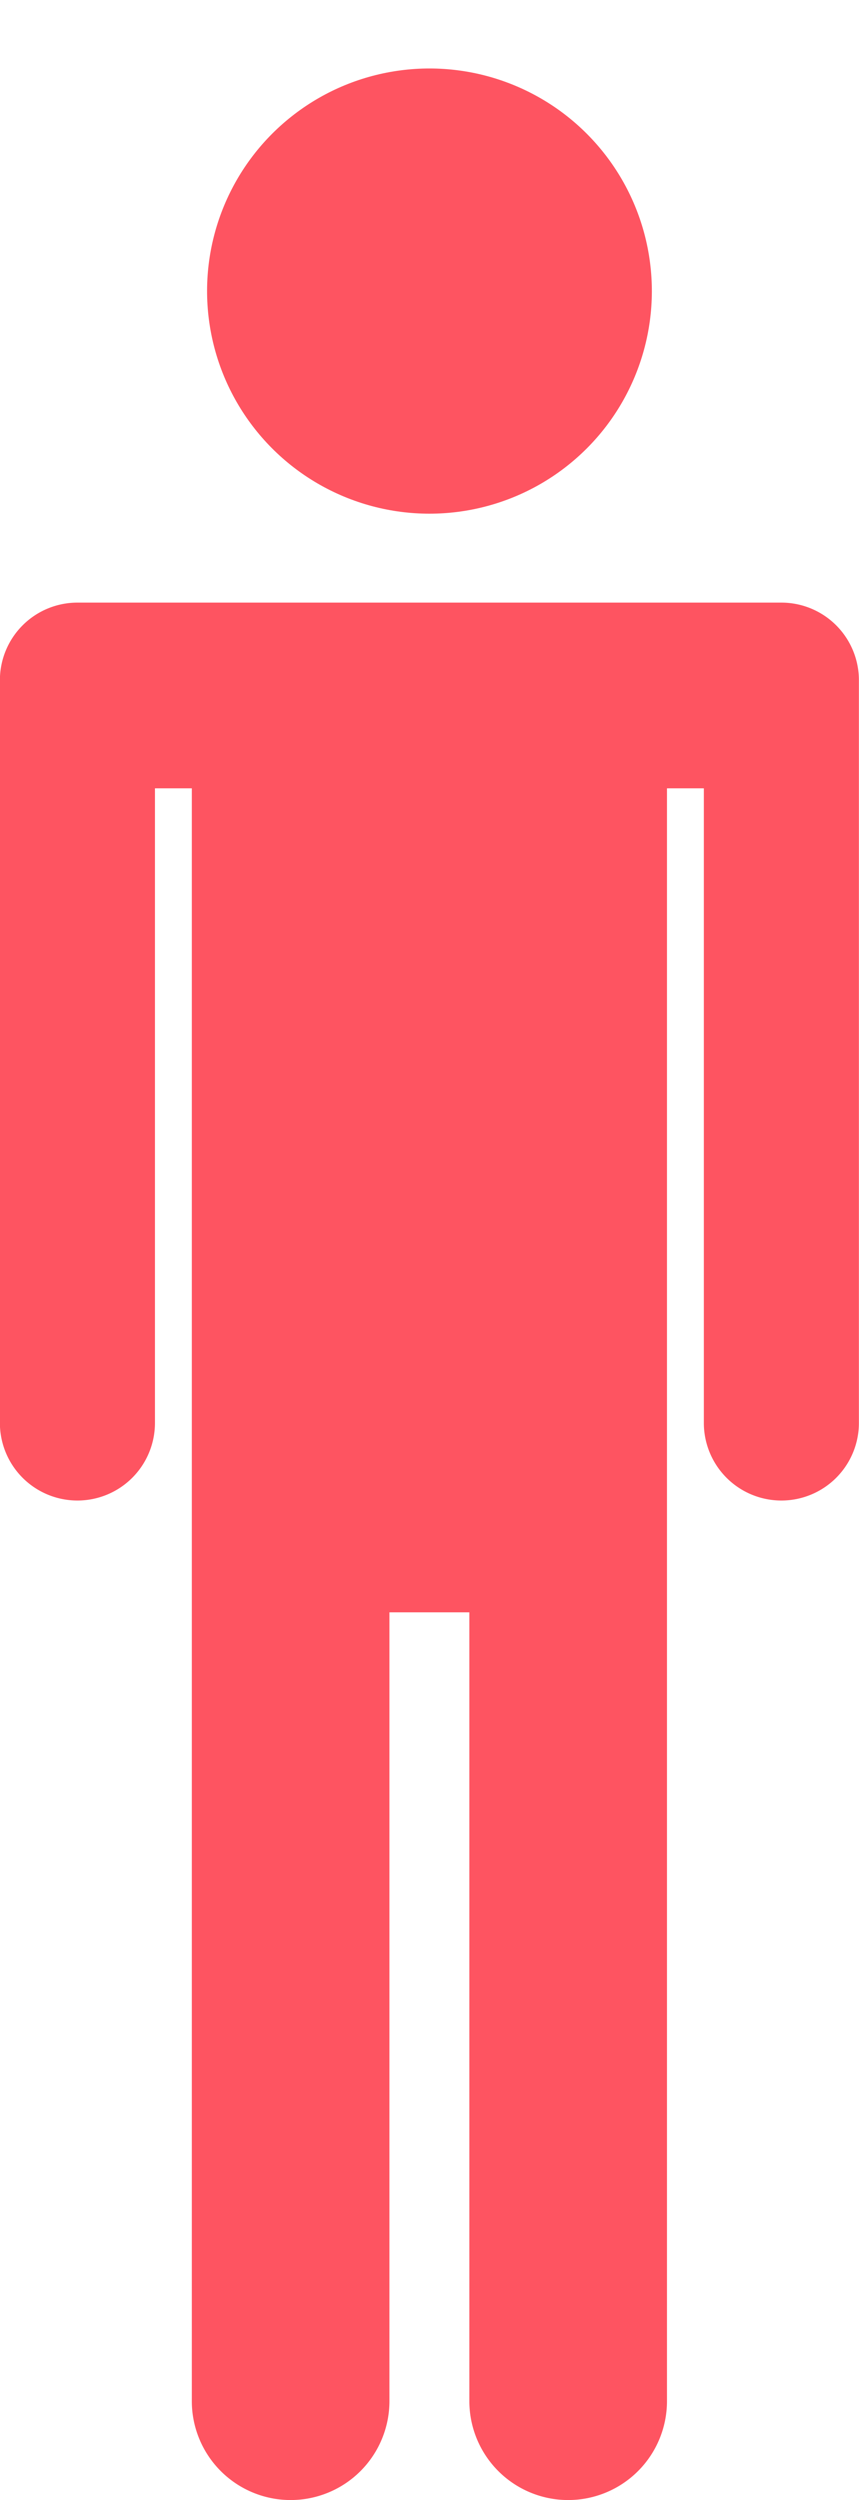 <svg xmlns="http://www.w3.org/2000/svg" width="8.598" height="25" viewBox="0 0 8.598 25"><g transform="translate(-214.578 -30.53)"><ellipse cx="2.226" cy="2.226" rx="2.226" ry="2.226" transform="translate(215.966 34.64) rotate(-67.392)" fill="#fe5461"/><path d="M222.4,50.573c-.014,0-.028,0-.042,0s-.028,0-.042,0h-6.879c-.014,0-.028,0-.042,0s-.028,0-.042,0a.776.776,0,0,0-.776.776v7.427a.776.776,0,1,0,1.552,0V52.43h.369V68.558a.989.989,0,1,0,1.978,0V60.67h.8v7.888a.989.989,0,1,0,1.978,0V52.43h.369v6.346a.776.776,0,1,0,1.552,0V51.349A.776.776,0,0,0,222.4,50.573Z" transform="translate(0 -14.017)" fill="#fe5461"/></g></svg>